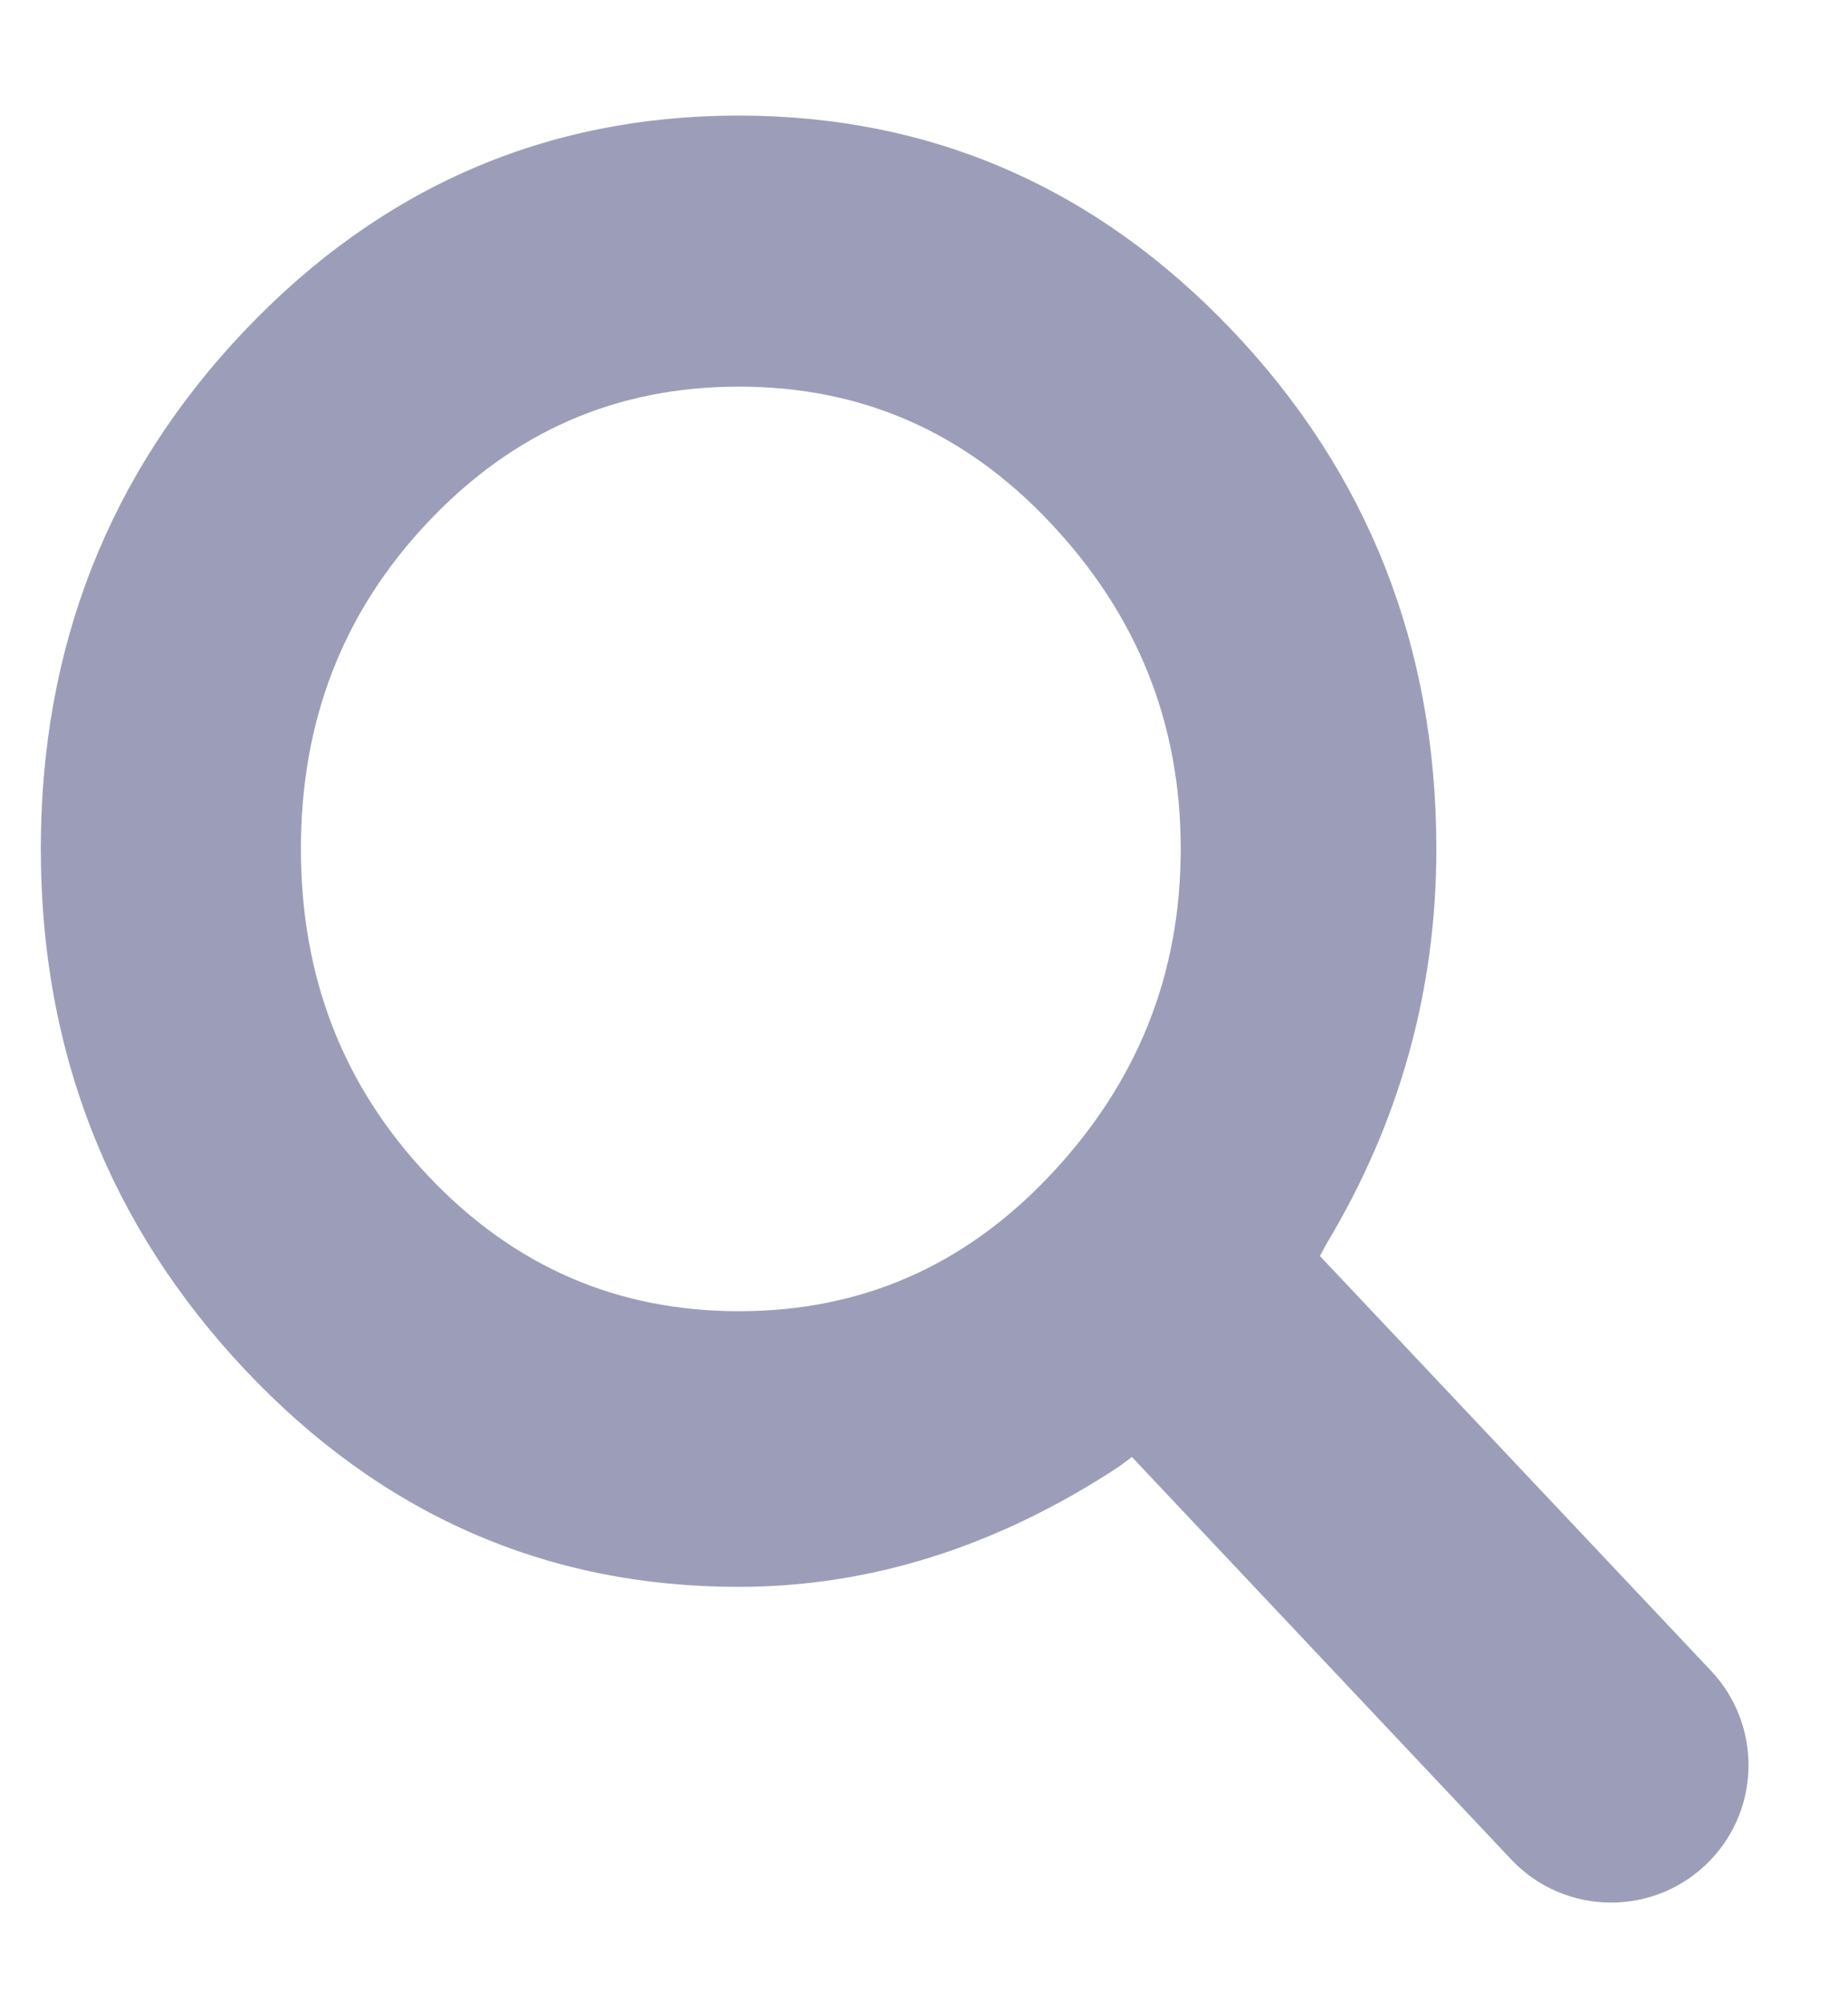 <svg width="12" height="13" viewBox="0 0 12 13" fill="none" xmlns="http://www.w3.org/2000/svg">
<path fill-rule="evenodd" clip-rule="evenodd" d="M8.571 8.151L11.111 10.843C11.436 11.188 11.435 11.727 11.108 12.07C10.755 12.44 10.164 12.439 9.813 12.067L7.35 9.455L7.267 9.517C6.476 10.037 5.651 10.298 4.796 10.298C3.545 10.298 2.474 9.826 1.591 8.889C0.708 7.951 0.265 6.821 0.265 5.509C0.265 4.196 0.708 3.071 1.591 2.143C2.474 1.216 3.546 0.75 4.796 0.75C6.046 0.75 7.117 1.216 8 2.143C8.883 3.071 9.327 4.196 9.327 5.509C9.327 6.425 9.089 7.281 8.614 8.071L8.571 8.151ZM6.812 3.384C6.258 2.799 5.59 2.509 4.798 2.509C4.006 2.509 3.337 2.799 2.783 3.384C2.229 3.968 1.954 4.673 1.954 5.509C1.954 6.344 2.229 7.05 2.783 7.634C3.337 8.218 4.006 8.509 4.798 8.509C5.59 8.509 6.258 8.218 6.812 7.634C7.384 7.032 7.667 6.326 7.667 5.509C7.667 4.691 7.384 3.986 6.812 3.384Z" fill="#9C9EB9"/>
</svg>
